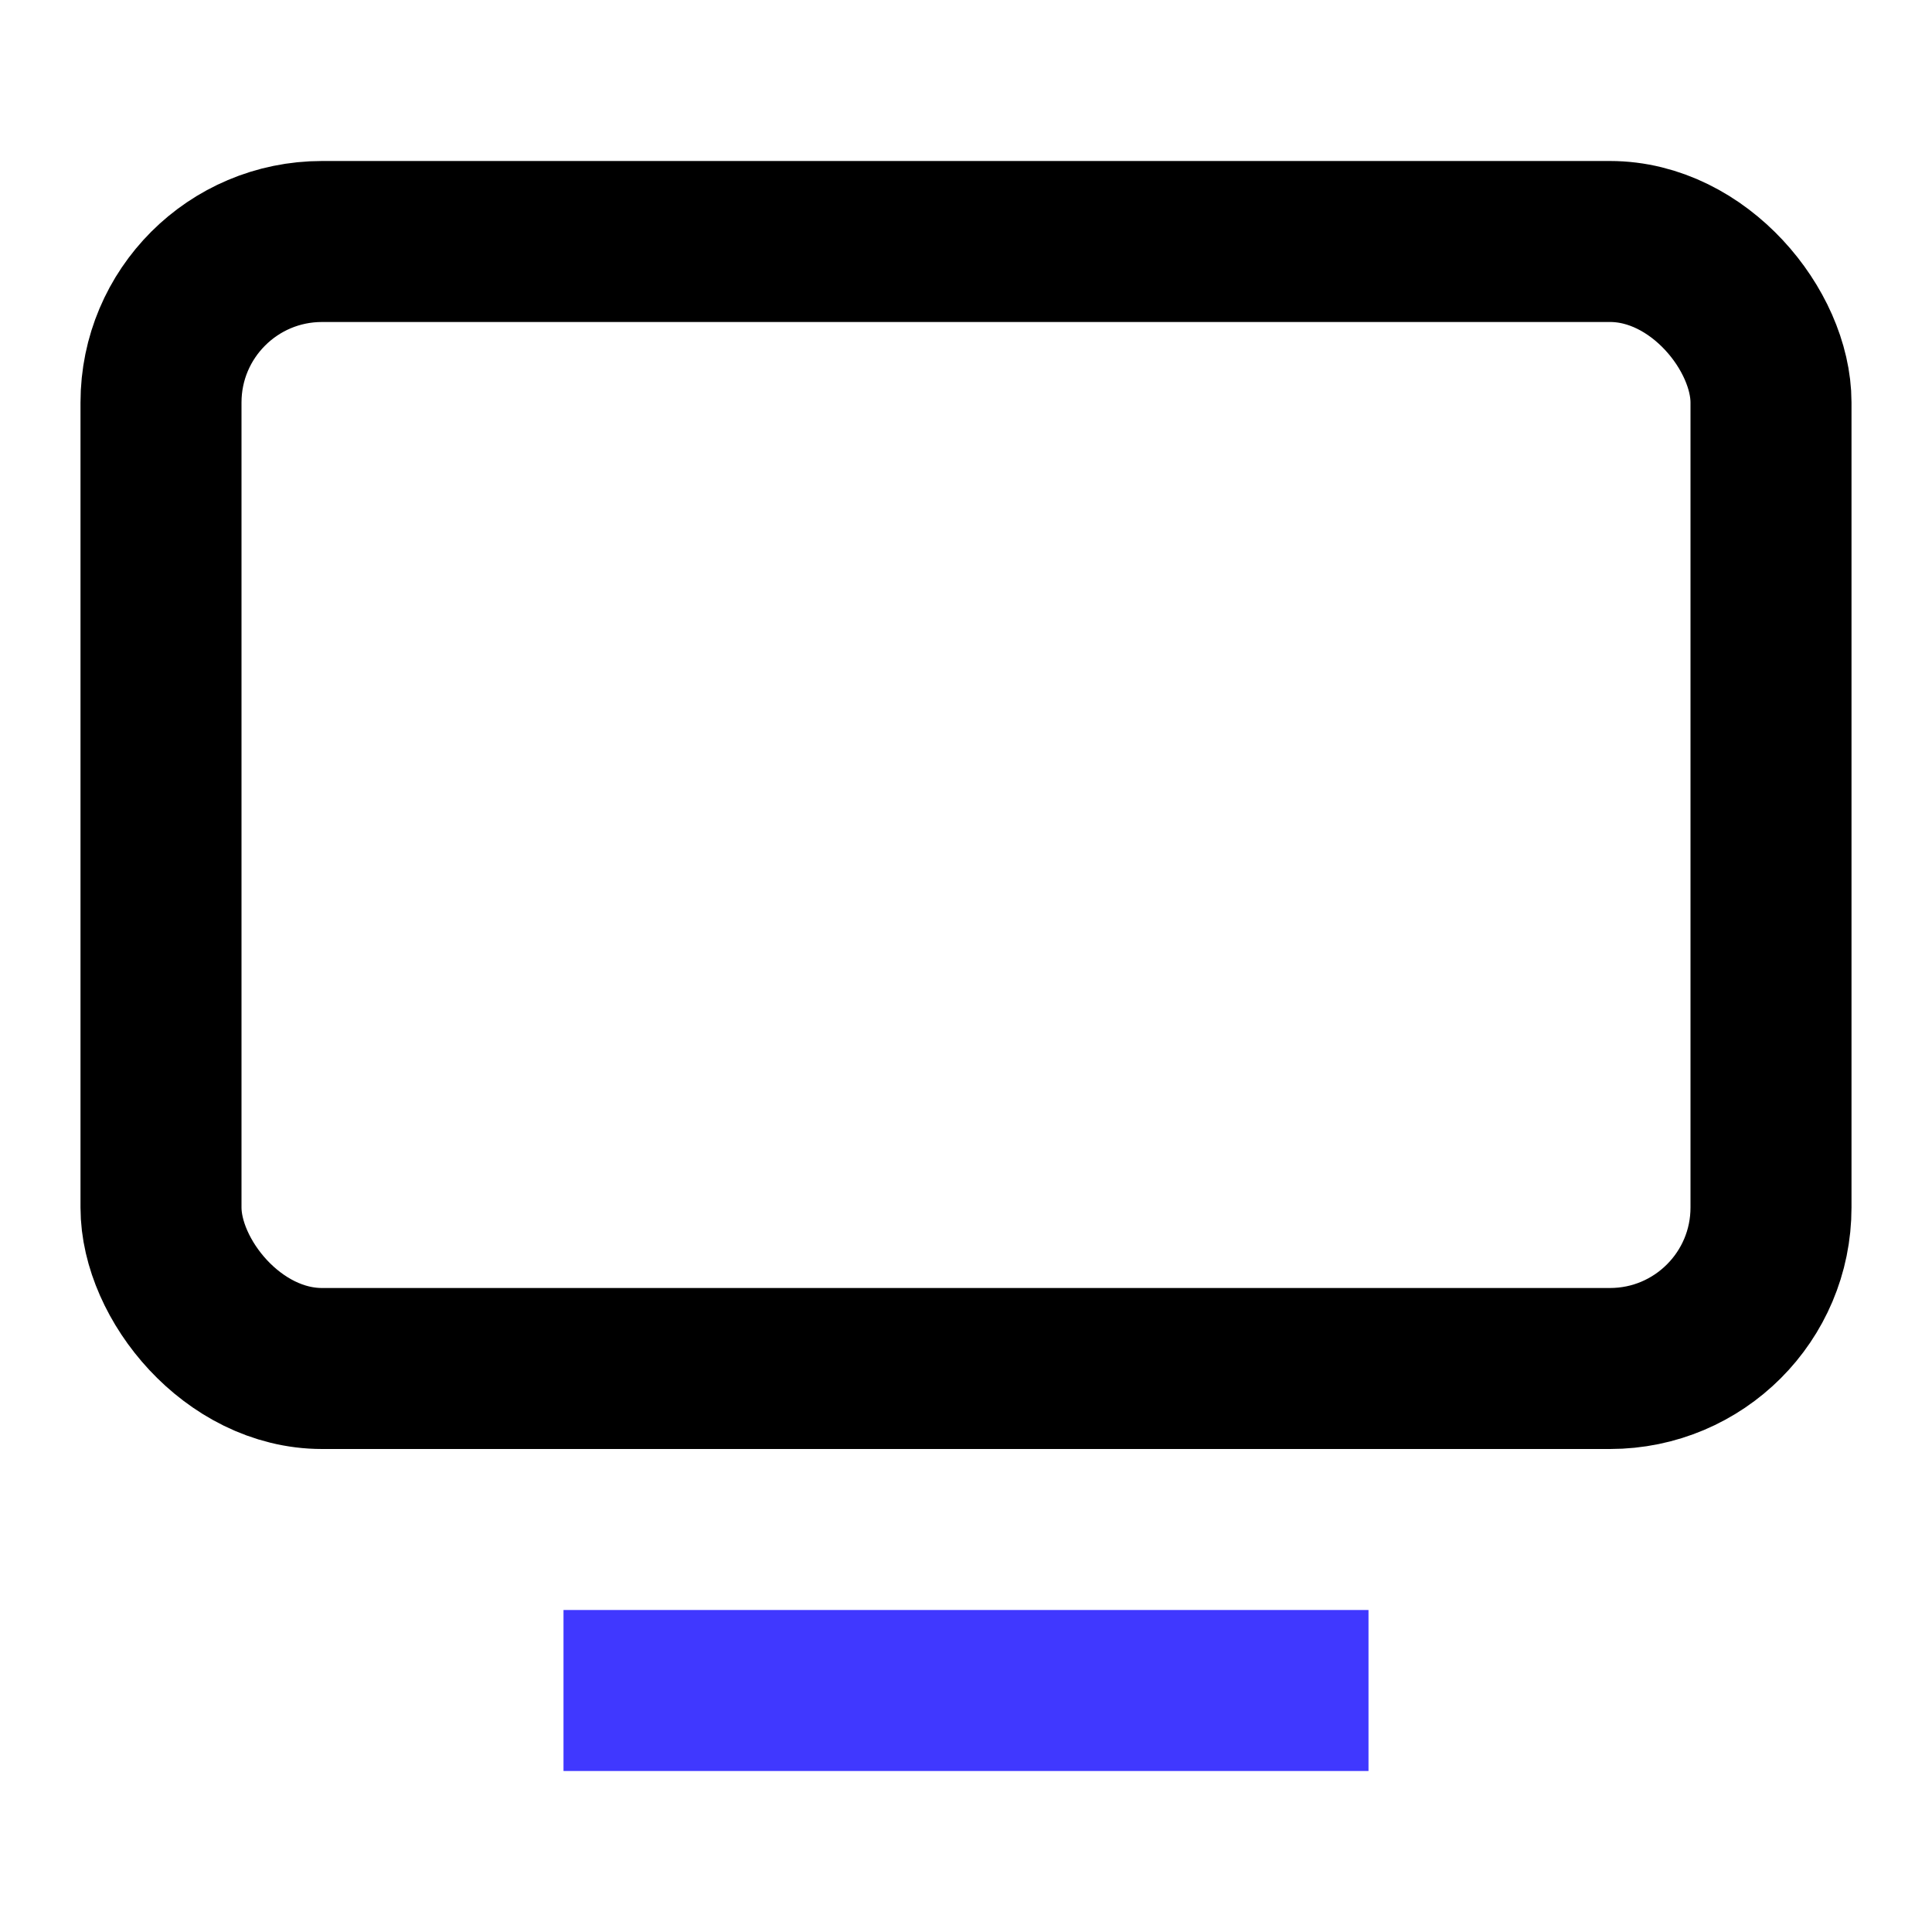<?xml version="1.0" encoding="UTF-8"?>
<svg width="24px" height="24px" viewBox="0 0 24 24" version="1.1" xmlns="http://www.w3.org/2000/svg" xmlns:xlink="http://www.w3.org/1999/xlink">
    <!-- Generator: Sketch 61 (89581) - https://sketch.com -->
    <title>icons/system/line/monitor</title>
    <desc>Created with Sketch.</desc>
    <g id="icons/system/line/monitor" stroke="none" stroke-width="1" fill="none" fill-rule="evenodd" stroke-linecap="square">
        <g id="monitor" transform="translate(2, 3)" stroke-width="2">
            <rect id="Rectangle" stroke="#000000" x="0" y="0" width="20" height="14" rx="2"></rect>
            <line x1="6" y1="18" x2="14" y2="18" id="Path" stroke="#4038FF"></line>
        </g>
    </g>
</svg>